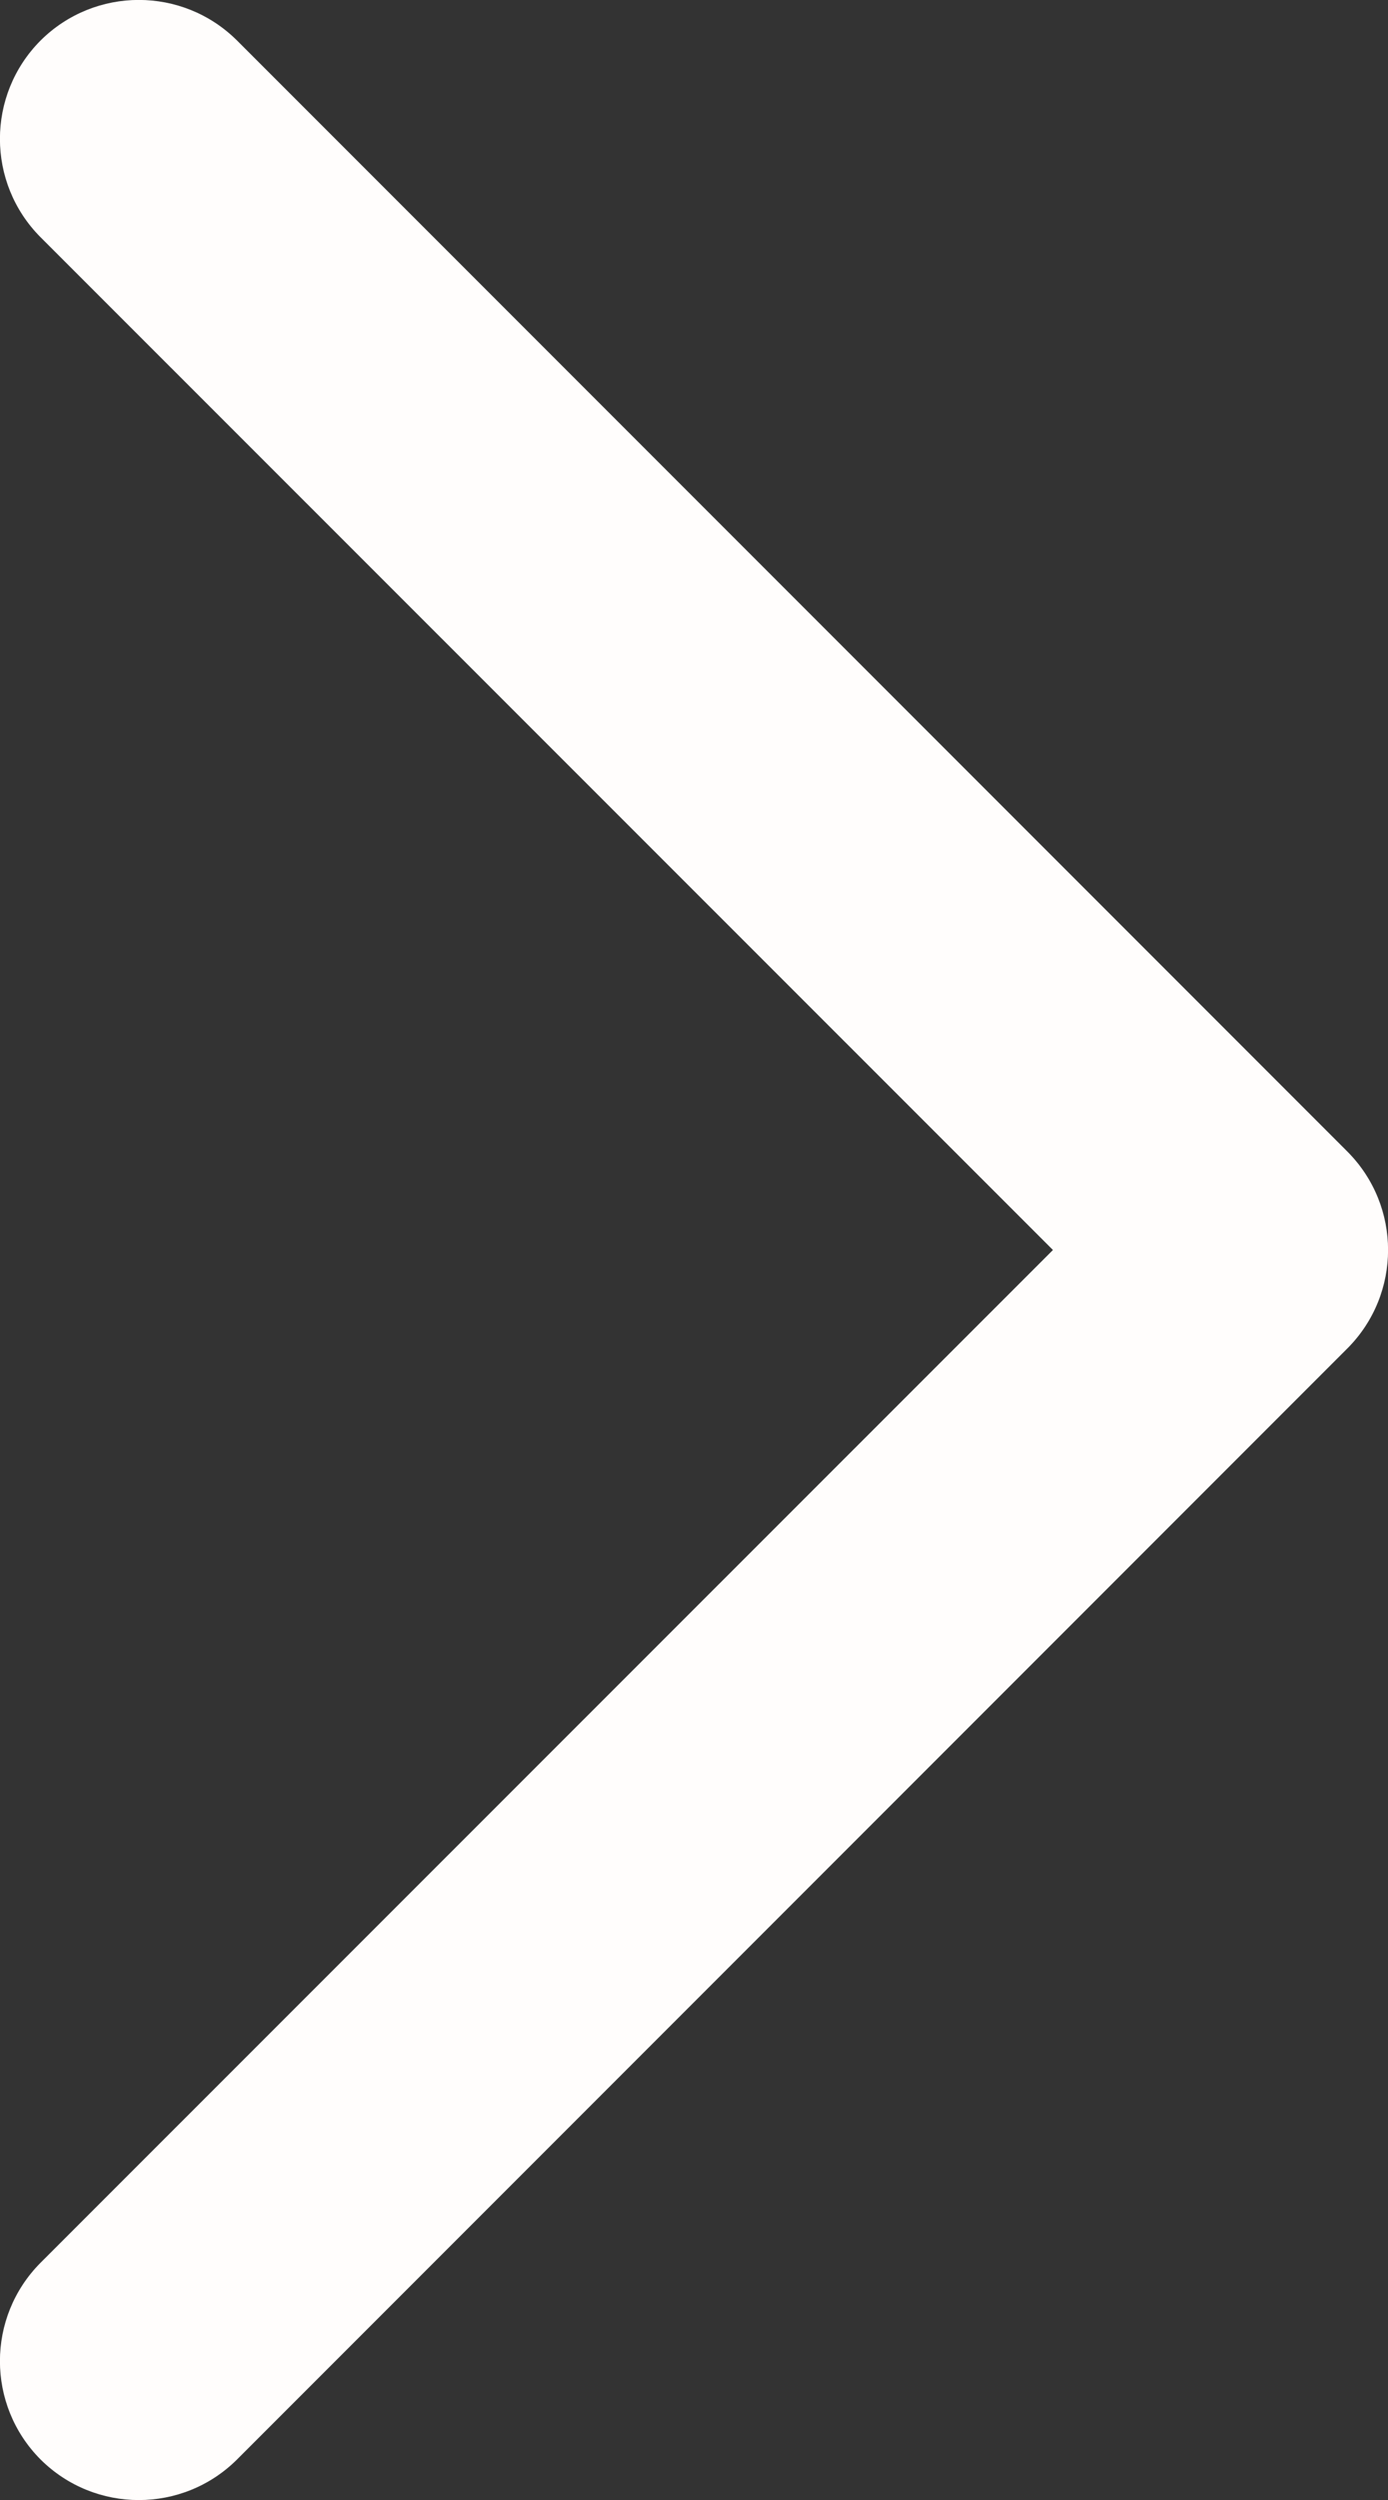 <svg width="5" height="9" viewBox="0 0 5 9" fill="none" xmlns="http://www.w3.org/2000/svg">
<rect x="0" y="0" width="5" height="9" fill="#333333" stroke="none"/>
<path fill-rule="evenodd" clip-rule="evenodd" d="M0.146 8.854C-0.049 8.658 -0.049 8.342 0.146 8.146L3.793 4.5L0.146 0.854C-0.049 0.658 -0.049 0.342 0.146 0.146C0.342 -0.049 0.658 -0.049 0.854 0.146L4.854 4.146C5.049 4.342 5.049 4.658 4.854 4.854L0.854 8.854C0.658 9.049 0.342 9.049 0.146 8.854Z" fill="#FFFDFC"/>
</svg>
